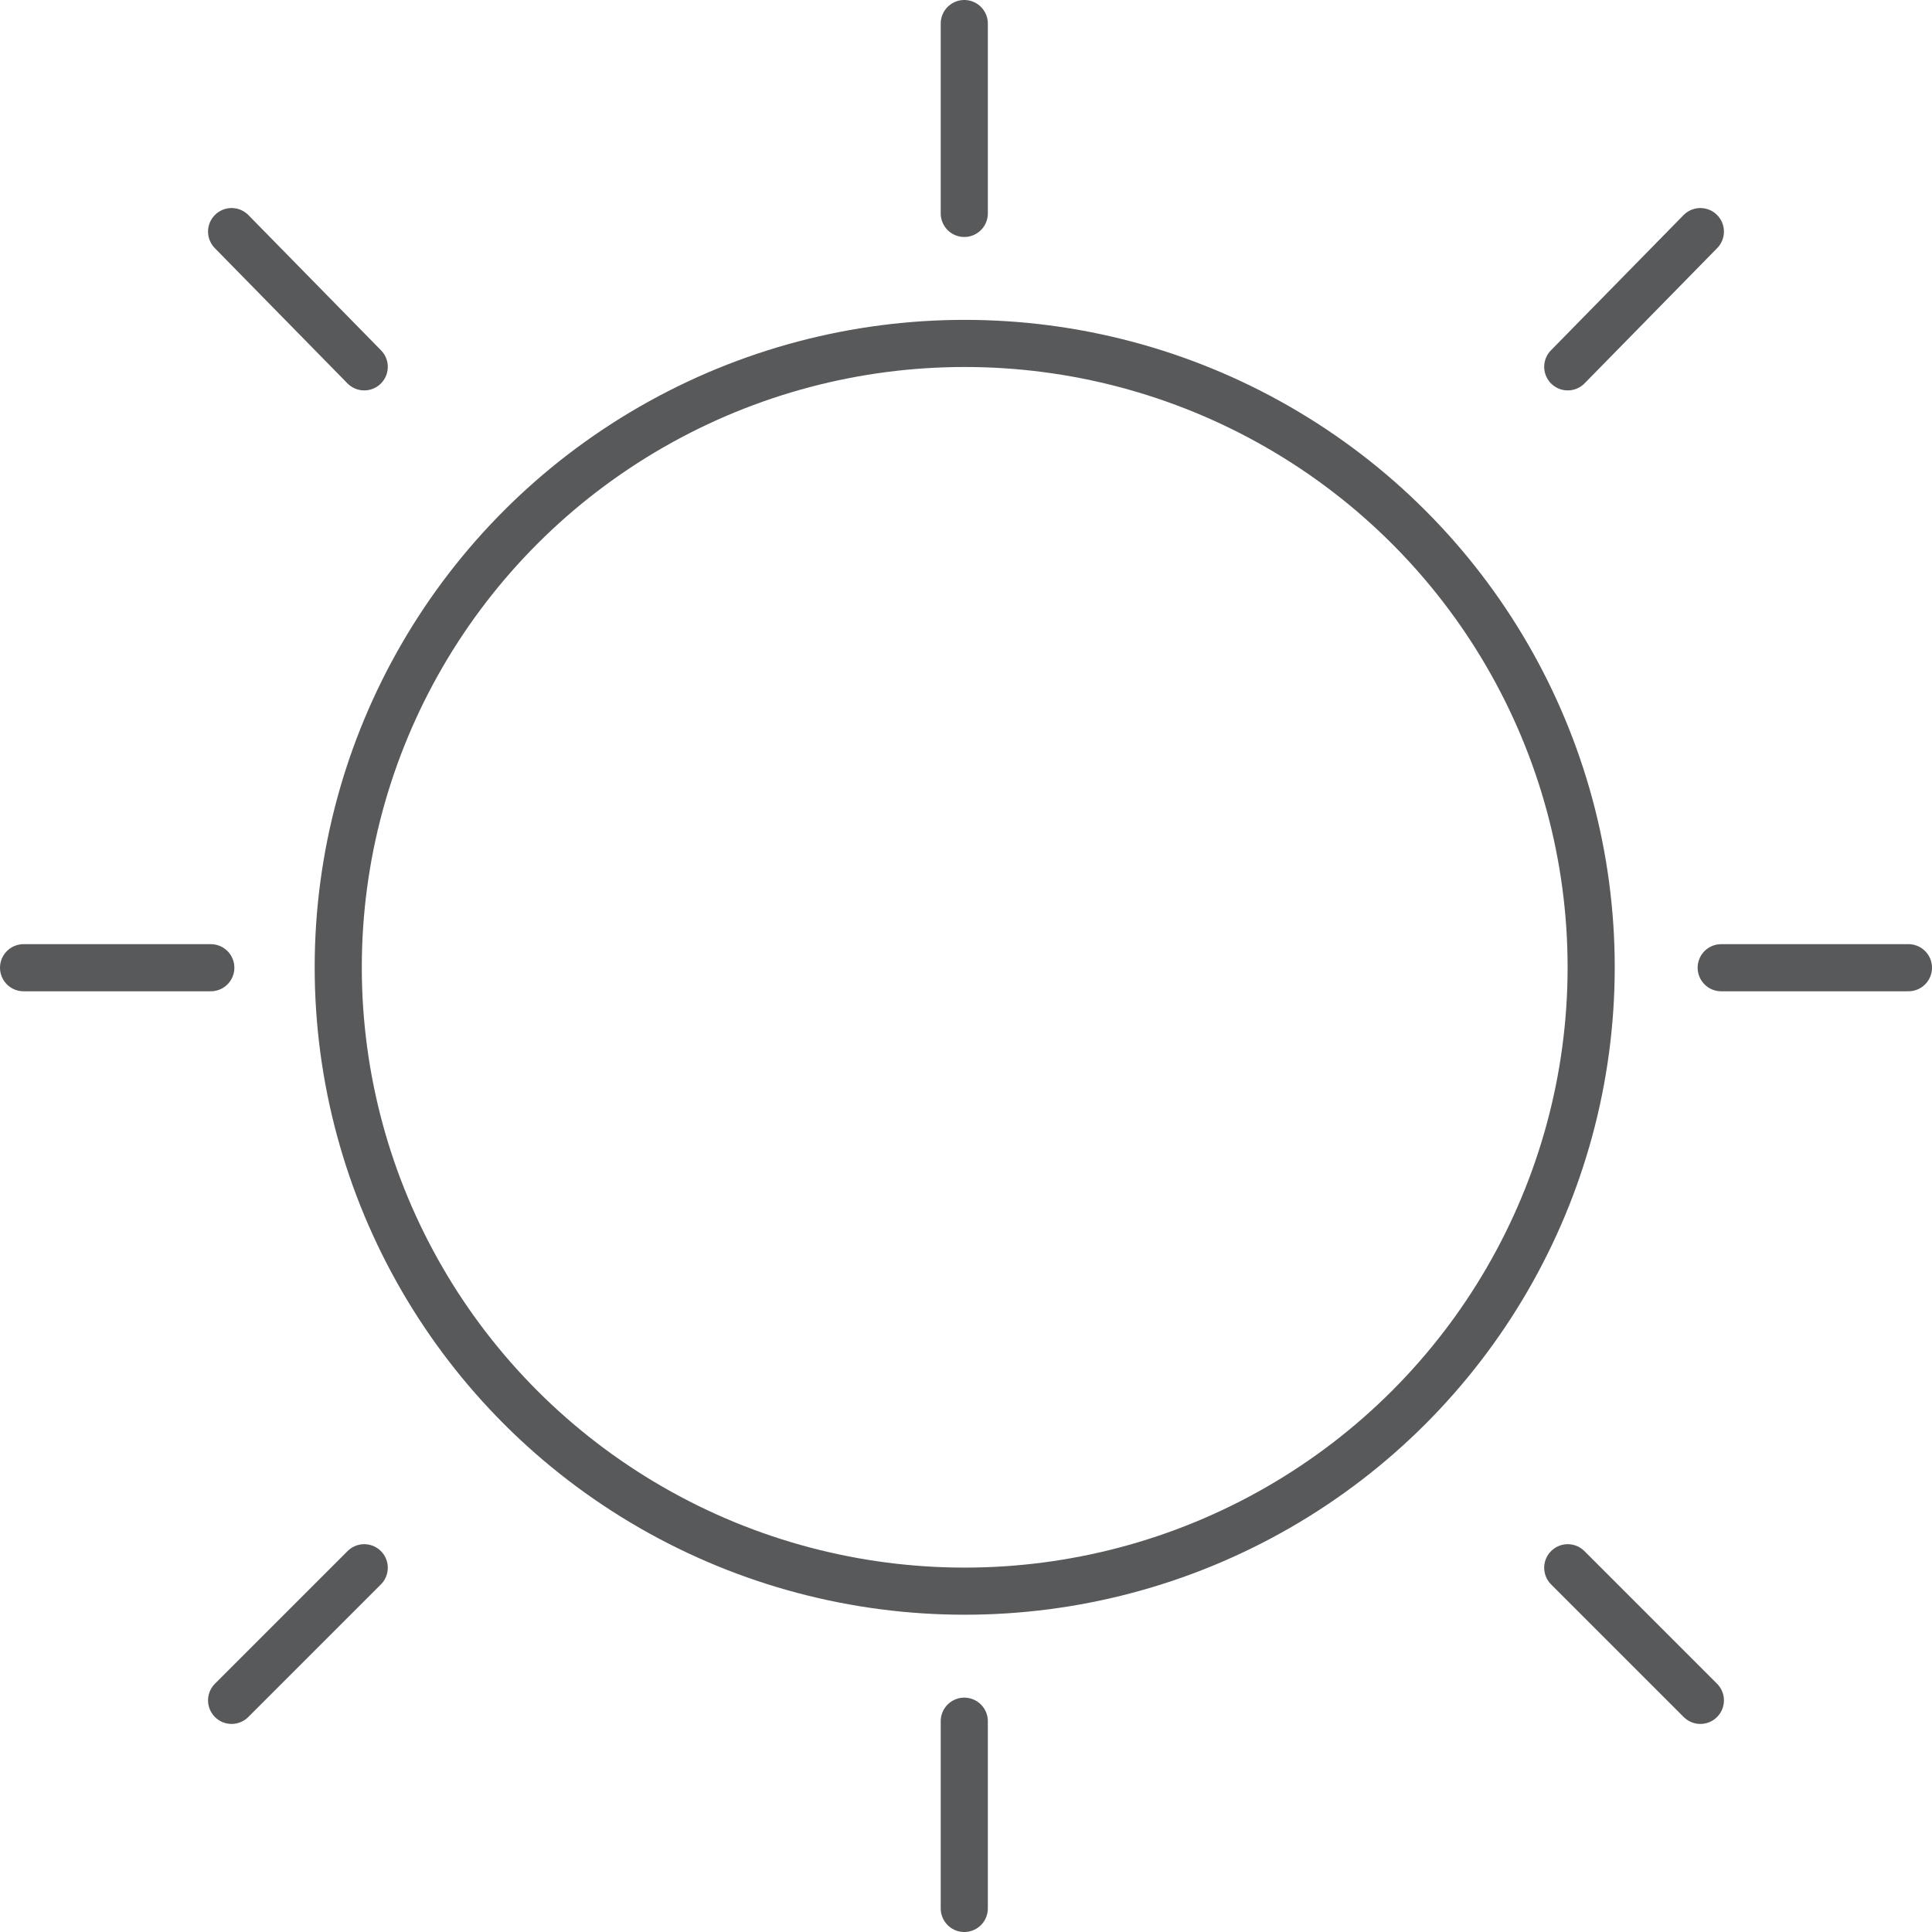 <svg xmlns="http://www.w3.org/2000/svg" width="82" height="82" viewBox="0 0 82 82">
  <g id="C_SunnyImage_Alternate1" transform="translate(1 1)">
    <ellipse id="Ellipse_1" data-name="Ellipse 1" cx="26.589" cy="26.479" rx="26.589" ry="26.479" transform="translate(13.356 13.576)" fill="none" stroke="#58595b" stroke-linecap="round" stroke-linejoin="round" stroke-miterlimit="10" stroke-width="2"/>
    <line id="Line_1" data-name="Line 1" y1="8.058" transform="translate(39.927)" fill="none" stroke="#58595b" stroke-linecap="round" stroke-linejoin="round" stroke-miterlimit="10" stroke-width="2"/>
    <line id="Line_2" data-name="Line 2" x1="5.629" y1="5.74" transform="translate(8.83 8.83)" fill="none" stroke="#58595b" stroke-linecap="round" stroke-linejoin="round" stroke-miterlimit="10" stroke-width="2"/>
    <line id="Line_3" data-name="Line 3" x1="5.629" y2="5.629" transform="translate(8.83 65.54)" fill="none" stroke="#58595b" stroke-linecap="round" stroke-linejoin="round" stroke-miterlimit="10" stroke-width="2"/>
    <line id="Line_4" data-name="Line 4" x2="5.629" y2="5.629" transform="translate(65.54 65.54)" fill="none" stroke="#58595b" stroke-linecap="round" stroke-linejoin="round" stroke-miterlimit="10" stroke-width="2"/>
    <line id="Line_5" data-name="Line 5" y1="5.74" x2="5.629" transform="translate(65.54 8.83)" fill="none" stroke="#58595b" stroke-linecap="round" stroke-linejoin="round" stroke-miterlimit="10" stroke-width="2"/>
    <line id="Line_6" data-name="Line 6" x1="7.947" transform="translate(0 40.073)" fill="none" stroke="#58595b" stroke-linecap="round" stroke-linejoin="round" stroke-miterlimit="10" stroke-width="2"/>
    <line id="Line_7" data-name="Line 7" y2="7.947" transform="translate(39.927 72.053)" fill="none" stroke="#58595b" stroke-linecap="round" stroke-linejoin="round" stroke-miterlimit="10" stroke-width="2"/>
    <line id="Line_8" data-name="Line 8" x2="7.947" transform="translate(72.053 40.073)" fill="none" stroke="#58595b" stroke-linecap="round" stroke-linejoin="round" stroke-miterlimit="10" stroke-width="2"/>
  </g>
</svg>
